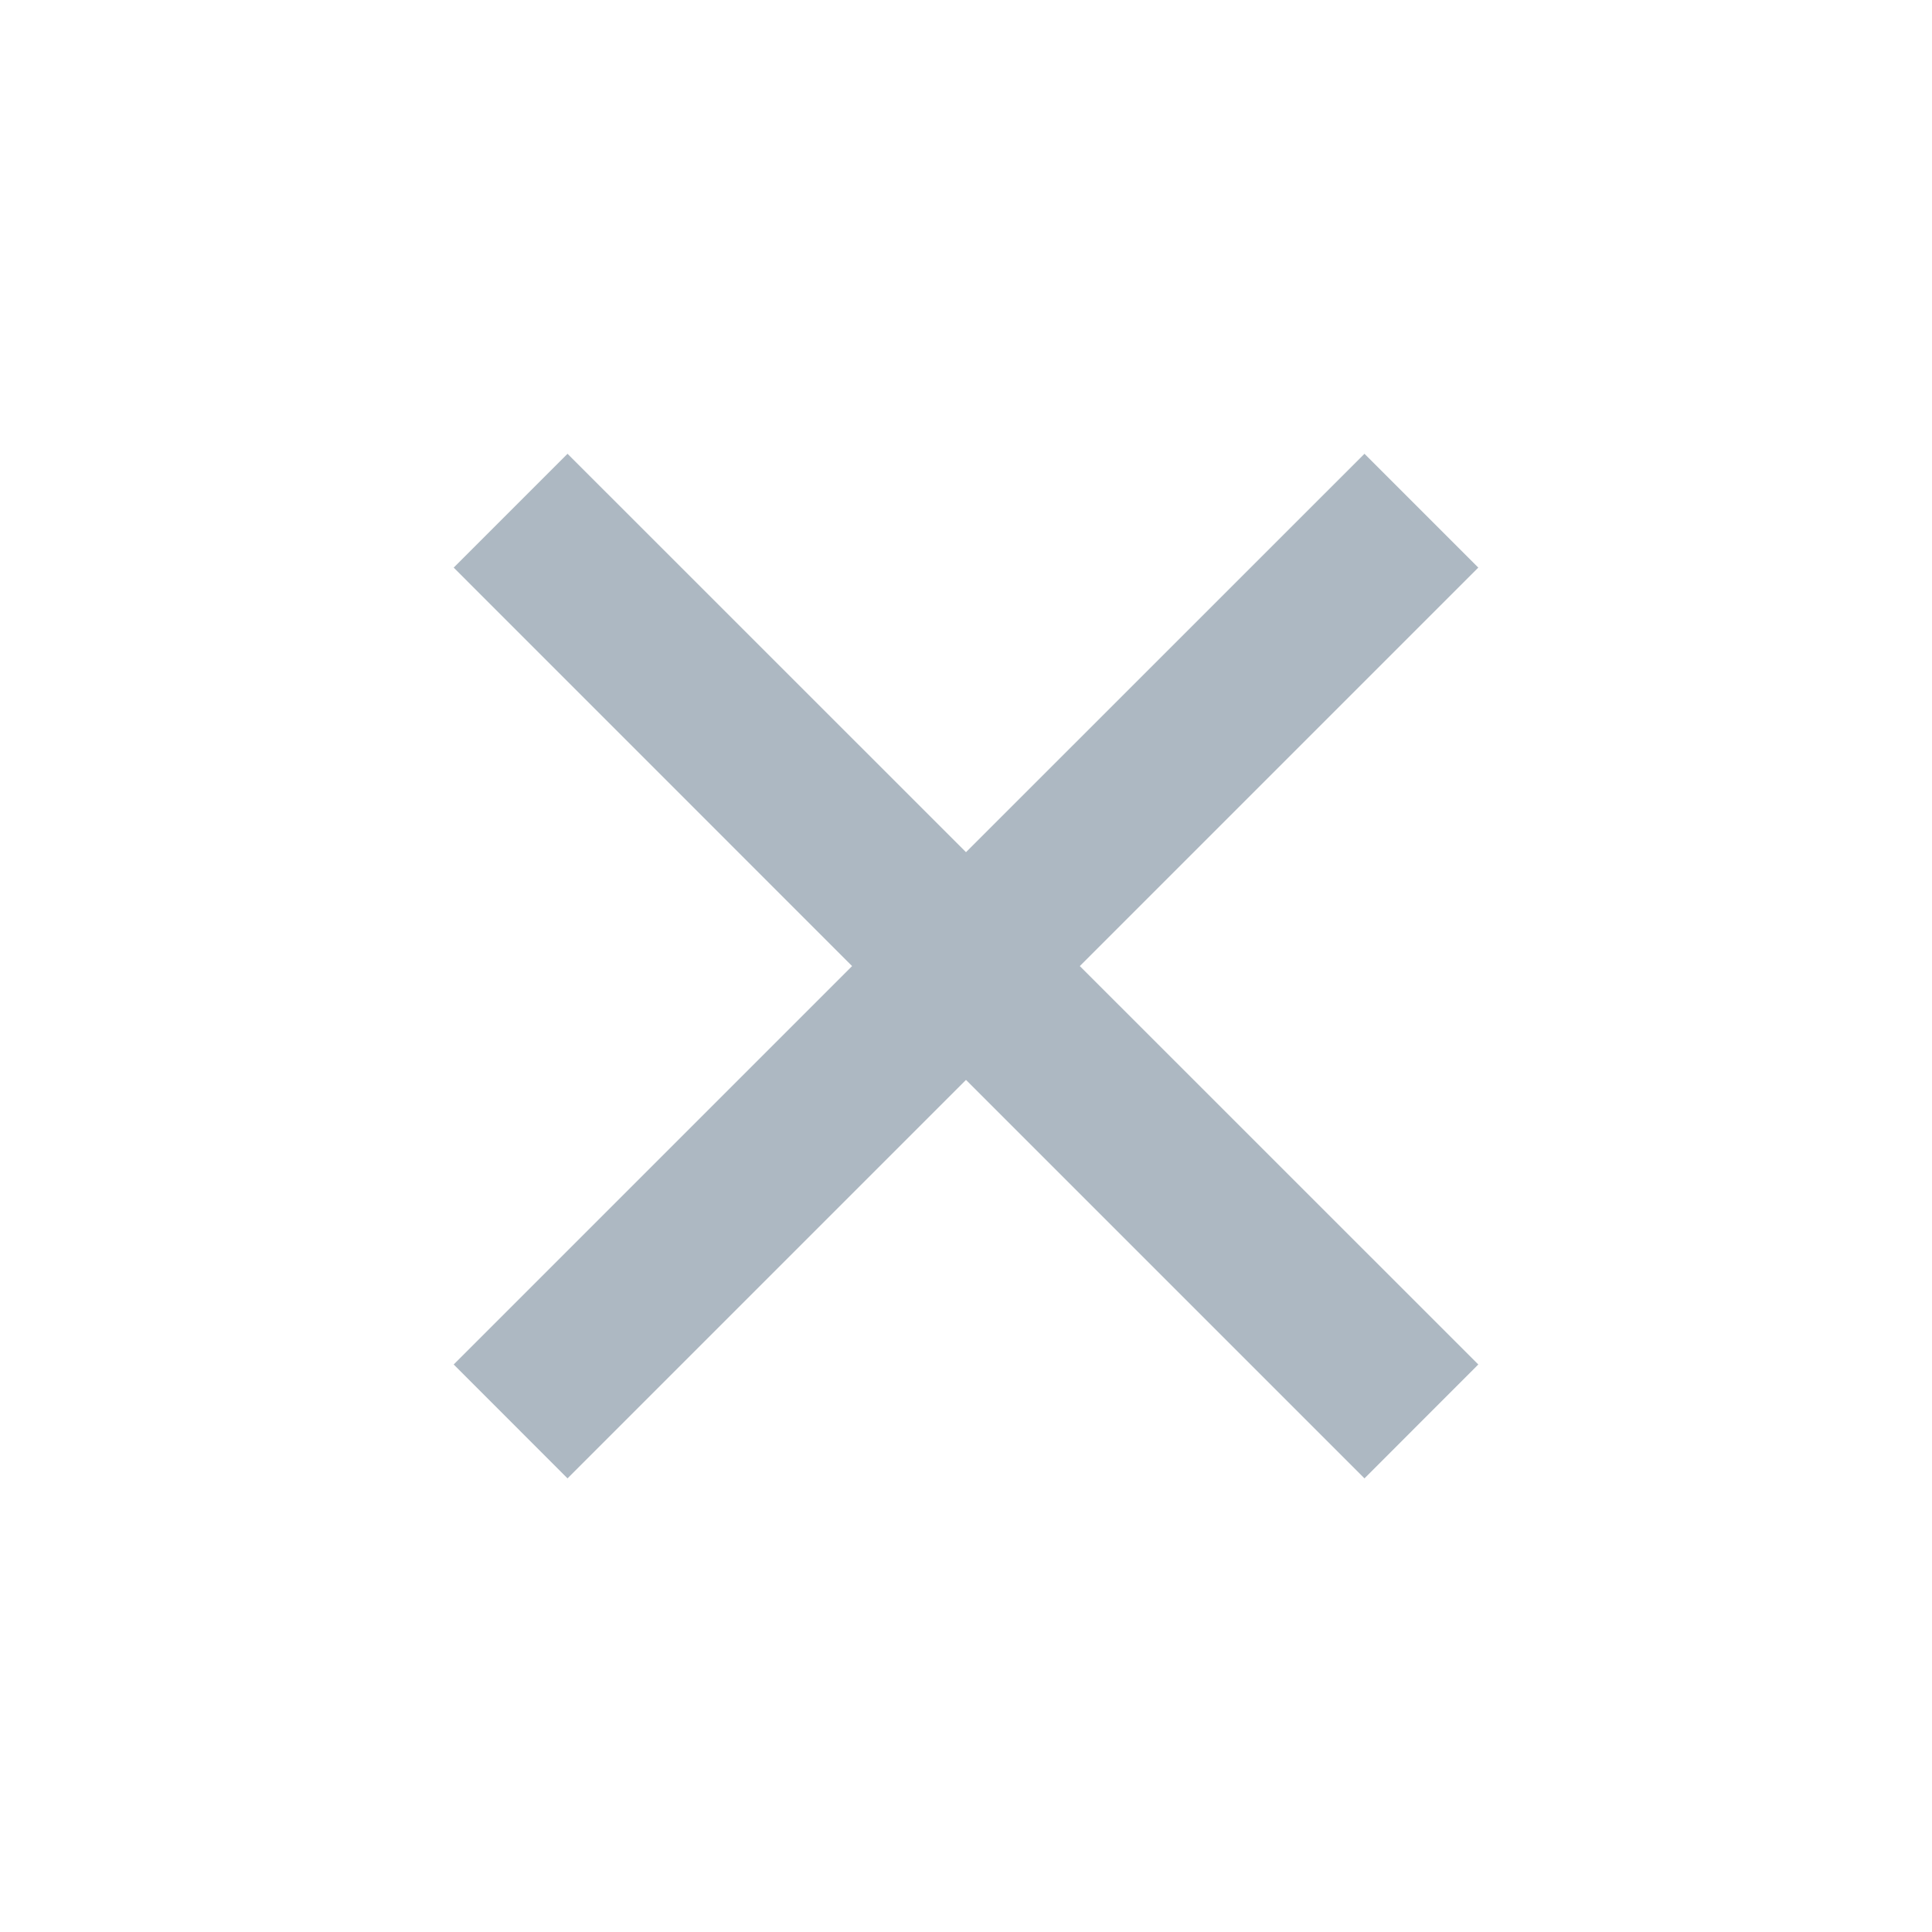 <svg xmlns="http://www.w3.org/2000/svg" viewBox="0 0 24 24" width="18" height="18"
  fill="rgba(173,184,194,1)">
  <path
    d="M12 10.586L16.95 5.637L18.364 7.051L13.414 12.001L18.364 16.95L16.95 18.365L12 13.415L7.05 18.365L5.636 16.95L10.585 12.001L5.636 7.051L7.05 5.637L12 10.586Z"></path>
</svg>
